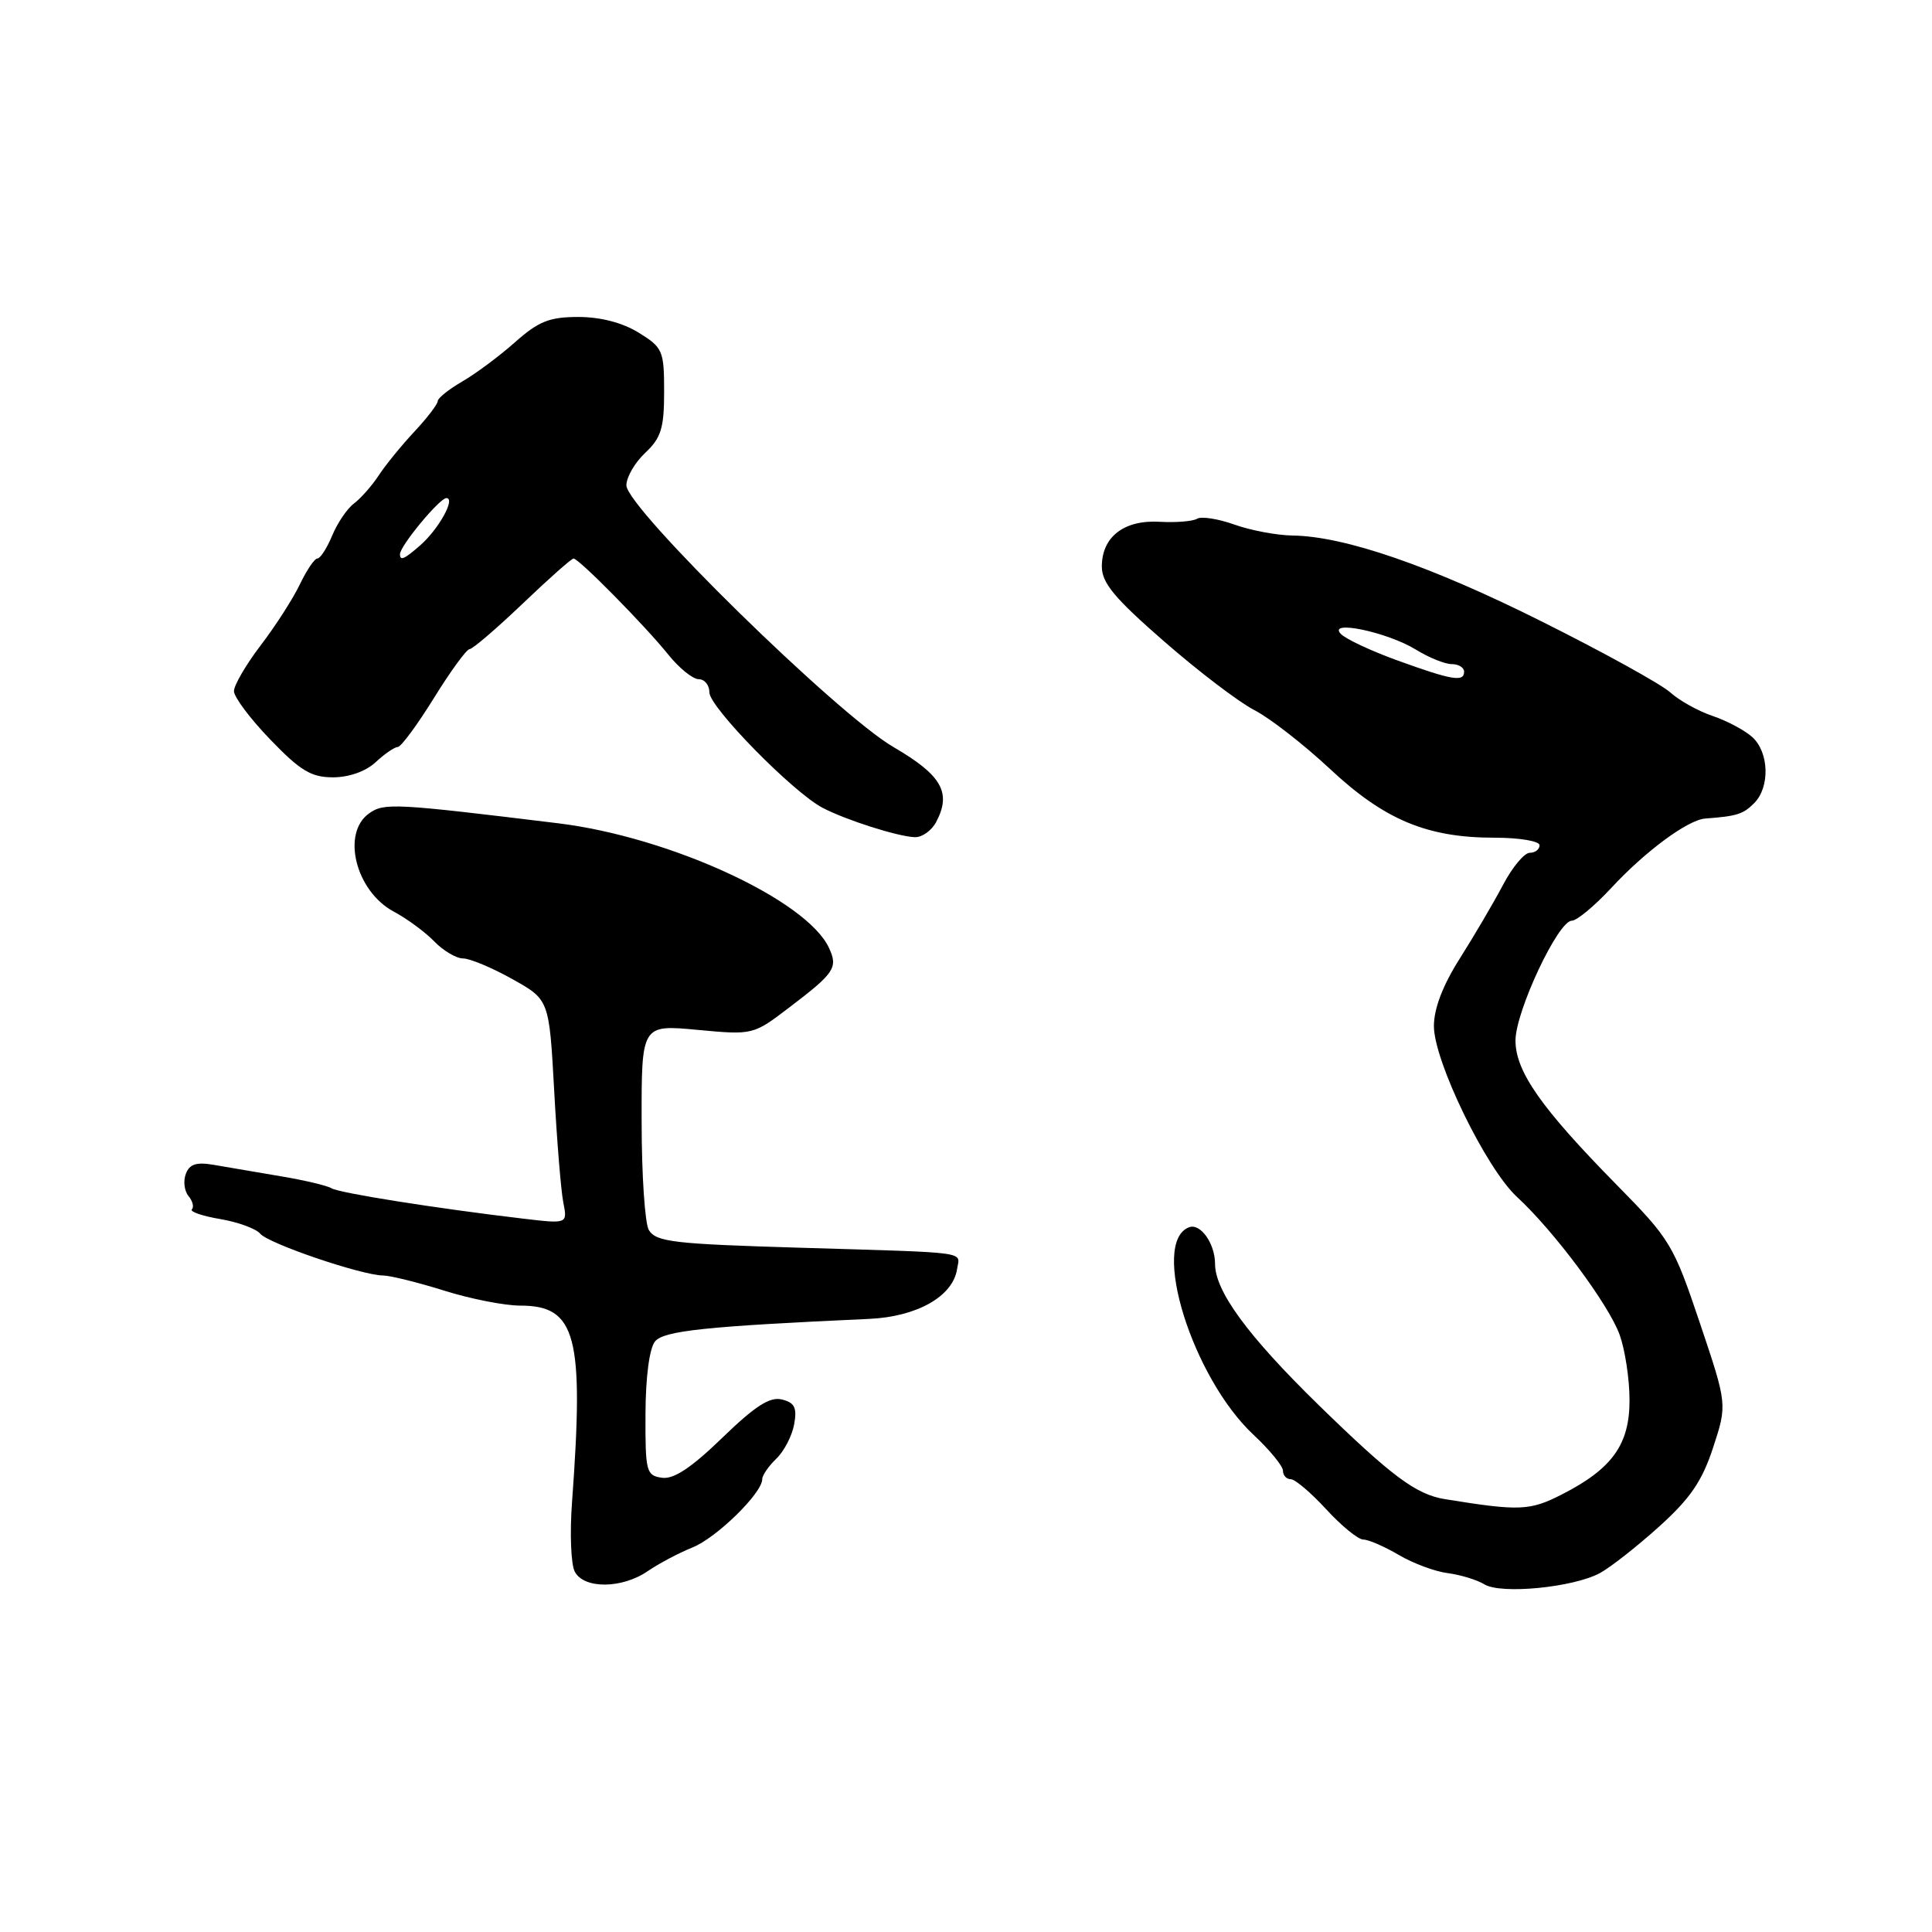 <?xml version="1.0" encoding="UTF-8" standalone="no"?>
<!DOCTYPE svg PUBLIC "-//W3C//DTD SVG 1.1//EN" "http://www.w3.org/Graphics/SVG/1.1/DTD/svg11.dtd" >
<svg xmlns="http://www.w3.org/2000/svg" xmlns:xlink="http://www.w3.org/1999/xlink" version="1.1" viewBox="0 0 256 256">
 <g >
 <path fill="currentColor"
d=" M 212.00 208.44 C 213.37 207.70 216.89 204.94 219.82 202.30 C 223.98 198.55 225.54 196.26 227.00 191.80 C 228.87 186.09 228.87 186.09 225.24 175.30 C 221.75 164.92 221.32 164.21 214.22 157.00 C 204.20 146.81 200.80 141.96 200.81 137.85 C 200.83 133.99 206.46 122.00 208.27 122.00 C 208.93 122.00 211.28 120.05 213.49 117.67 C 218.01 112.79 223.65 108.63 225.96 108.46 C 230.14 108.15 230.97 107.89 232.43 106.43 C 234.55 104.31 234.42 99.69 232.19 97.67 C 231.19 96.76 228.82 95.51 226.94 94.87 C 225.05 94.24 222.52 92.83 221.32 91.75 C 220.12 90.66 212.51 86.46 204.41 82.41 C 189.60 74.99 178.15 71.04 171.24 70.96 C 169.18 70.93 165.73 70.28 163.57 69.51 C 161.40 68.74 159.17 68.39 158.61 68.74 C 158.05 69.08 155.83 69.26 153.68 69.14 C 148.95 68.86 146.00 71.13 146.00 75.06 C 146.00 77.25 147.67 79.25 154.25 84.99 C 158.79 88.95 164.17 93.05 166.22 94.10 C 168.26 95.15 172.76 98.65 176.22 101.88 C 183.45 108.64 189.09 111.00 198.03 111.00 C 201.34 111.00 204.00 111.45 204.00 112.00 C 204.00 112.55 203.41 113.00 202.70 113.00 C 201.98 113.00 200.39 114.91 199.16 117.25 C 197.92 119.59 195.36 123.96 193.46 126.96 C 191.19 130.53 190.00 133.63 190.00 135.96 C 190.00 140.61 196.91 154.82 201.00 158.59 C 205.92 163.12 213.20 172.90 214.62 176.89 C 215.33 178.88 215.92 182.75 215.92 185.50 C 215.94 191.40 213.63 194.62 206.94 198.03 C 202.71 200.19 201.31 200.24 191.49 198.65 C 187.63 198.03 184.43 195.64 174.66 186.11 C 165.35 177.01 161.00 171.09 161.00 167.47 C 161.00 164.77 159.06 162.04 157.55 162.62 C 152.39 164.60 157.98 182.54 166.11 190.13 C 168.25 192.13 170.00 194.27 170.00 194.88 C 170.00 195.50 170.46 196.00 171.03 196.00 C 171.60 196.00 173.72 197.80 175.74 200.00 C 177.76 202.20 179.97 204.00 180.65 204.00 C 181.33 204.00 183.44 204.92 185.33 206.03 C 187.23 207.15 190.15 208.24 191.84 208.45 C 193.52 208.67 195.70 209.33 196.70 209.94 C 198.91 211.28 208.47 210.35 212.00 208.44 Z  M 85.85 208.17 C 87.31 207.17 89.96 205.77 91.75 205.05 C 94.93 203.78 101.00 197.85 101.00 196.00 C 101.00 195.49 101.84 194.27 102.86 193.29 C 103.89 192.31 104.95 190.26 105.23 188.73 C 105.63 186.53 105.30 185.86 103.61 185.44 C 102.02 185.04 100.07 186.29 95.70 190.52 C 91.60 194.49 89.27 196.04 87.71 195.81 C 85.63 195.52 85.50 195.00 85.53 187.36 C 85.55 182.44 86.05 178.64 86.80 177.74 C 87.97 176.33 93.54 175.74 115.18 174.76 C 121.52 174.47 126.28 171.77 126.82 168.15 C 127.17 165.78 128.94 166.02 106.00 165.33 C 89.26 164.83 86.98 164.57 85.98 163.00 C 85.46 162.18 85.02 155.71 85.02 148.63 C 85.00 135.77 85.00 135.77 92.39 136.46 C 99.79 137.15 99.79 137.15 104.64 133.45 C 110.61 128.91 111.06 128.22 109.84 125.59 C 106.88 119.24 88.71 110.89 73.96 109.09 C 52.29 106.44 50.91 106.37 48.93 107.76 C 45.20 110.38 47.12 118.08 52.17 120.79 C 53.93 121.73 56.35 123.51 57.55 124.75 C 58.75 125.99 60.47 127.00 61.36 127.00 C 62.26 127.00 65.20 128.23 67.88 129.73 C 72.77 132.46 72.77 132.46 73.43 144.48 C 73.79 151.09 74.33 157.78 74.64 159.33 C 75.20 162.17 75.20 162.17 69.35 161.48 C 57.84 160.12 44.94 158.08 43.92 157.45 C 43.35 157.10 40.32 156.38 37.19 155.86 C 34.06 155.33 30.10 154.66 28.39 154.36 C 26.05 153.95 25.12 154.23 24.63 155.53 C 24.26 156.48 24.42 157.80 24.97 158.47 C 25.53 159.14 25.73 159.94 25.42 160.24 C 25.12 160.55 26.80 161.13 29.17 161.53 C 31.53 161.93 33.92 162.80 34.48 163.47 C 35.58 164.79 47.94 168.99 50.77 169.01 C 51.72 169.02 55.35 169.92 58.84 171.01 C 62.33 172.11 66.87 173.00 68.93 173.00 C 76.36 173.00 77.41 177.01 75.80 199.00 C 75.49 203.12 75.65 207.29 76.16 208.25 C 77.37 210.57 82.43 210.53 85.85 208.17 Z  M 124.03 108.95 C 126.12 105.04 124.80 102.72 118.39 98.99 C 110.95 94.67 83.00 67.28 83.00 64.31 C 83.00 63.23 84.12 61.29 85.50 60.00 C 87.60 58.02 88.00 56.74 88.00 51.91 C 88.00 46.46 87.82 46.05 84.63 44.08 C 82.49 42.76 79.58 42.00 76.63 42.00 C 72.80 42.00 71.36 42.58 68.25 45.34 C 66.19 47.17 63.04 49.52 61.25 50.55 C 59.46 51.59 58.00 52.76 58.00 53.15 C 58.00 53.55 56.61 55.37 54.91 57.19 C 53.21 59.01 51.08 61.62 50.18 63.00 C 49.27 64.38 47.80 66.04 46.91 66.71 C 46.01 67.38 44.71 69.29 44.02 70.96 C 43.32 72.63 42.45 74.00 42.06 74.00 C 41.68 74.00 40.64 75.54 39.74 77.42 C 38.84 79.30 36.51 82.94 34.55 85.50 C 32.60 88.06 31.00 90.80 31.00 91.58 C 31.00 92.36 33.17 95.26 35.82 98.00 C 39.79 102.13 41.24 103.00 44.13 103.00 C 46.24 103.00 48.47 102.21 49.77 101.00 C 50.95 99.90 52.27 98.99 52.71 98.98 C 53.14 98.97 55.30 96.04 57.50 92.49 C 59.70 88.93 61.83 86.01 62.23 86.01 C 62.63 86.00 65.78 83.30 69.23 80.01 C 72.68 76.71 75.72 74.01 76.00 74.01 C 76.71 74.02 85.45 82.88 88.56 86.75 C 90.00 88.54 91.81 90.00 92.59 90.00 C 93.37 90.00 94.00 90.79 94.00 91.75 C 94.00 93.70 105.08 104.99 109.00 107.04 C 112.12 108.67 118.93 110.84 121.21 110.93 C 122.16 110.97 123.42 110.08 124.03 108.95 Z  M 185.16 87.51 C 181.68 86.25 178.30 84.67 177.66 83.99 C 175.86 82.08 183.82 83.75 187.62 86.08 C 189.33 87.14 191.47 88.00 192.37 88.00 C 193.27 88.00 194.00 88.45 194.00 89.00 C 194.00 90.40 192.42 90.14 185.16 87.51 Z  M 53.00 73.43 C 53.00 72.34 58.25 66.00 59.15 66.00 C 60.41 66.00 58.13 70.11 55.69 72.25 C 53.58 74.10 53.00 74.36 53.00 73.43 Z "/>
</g>
</svg>
